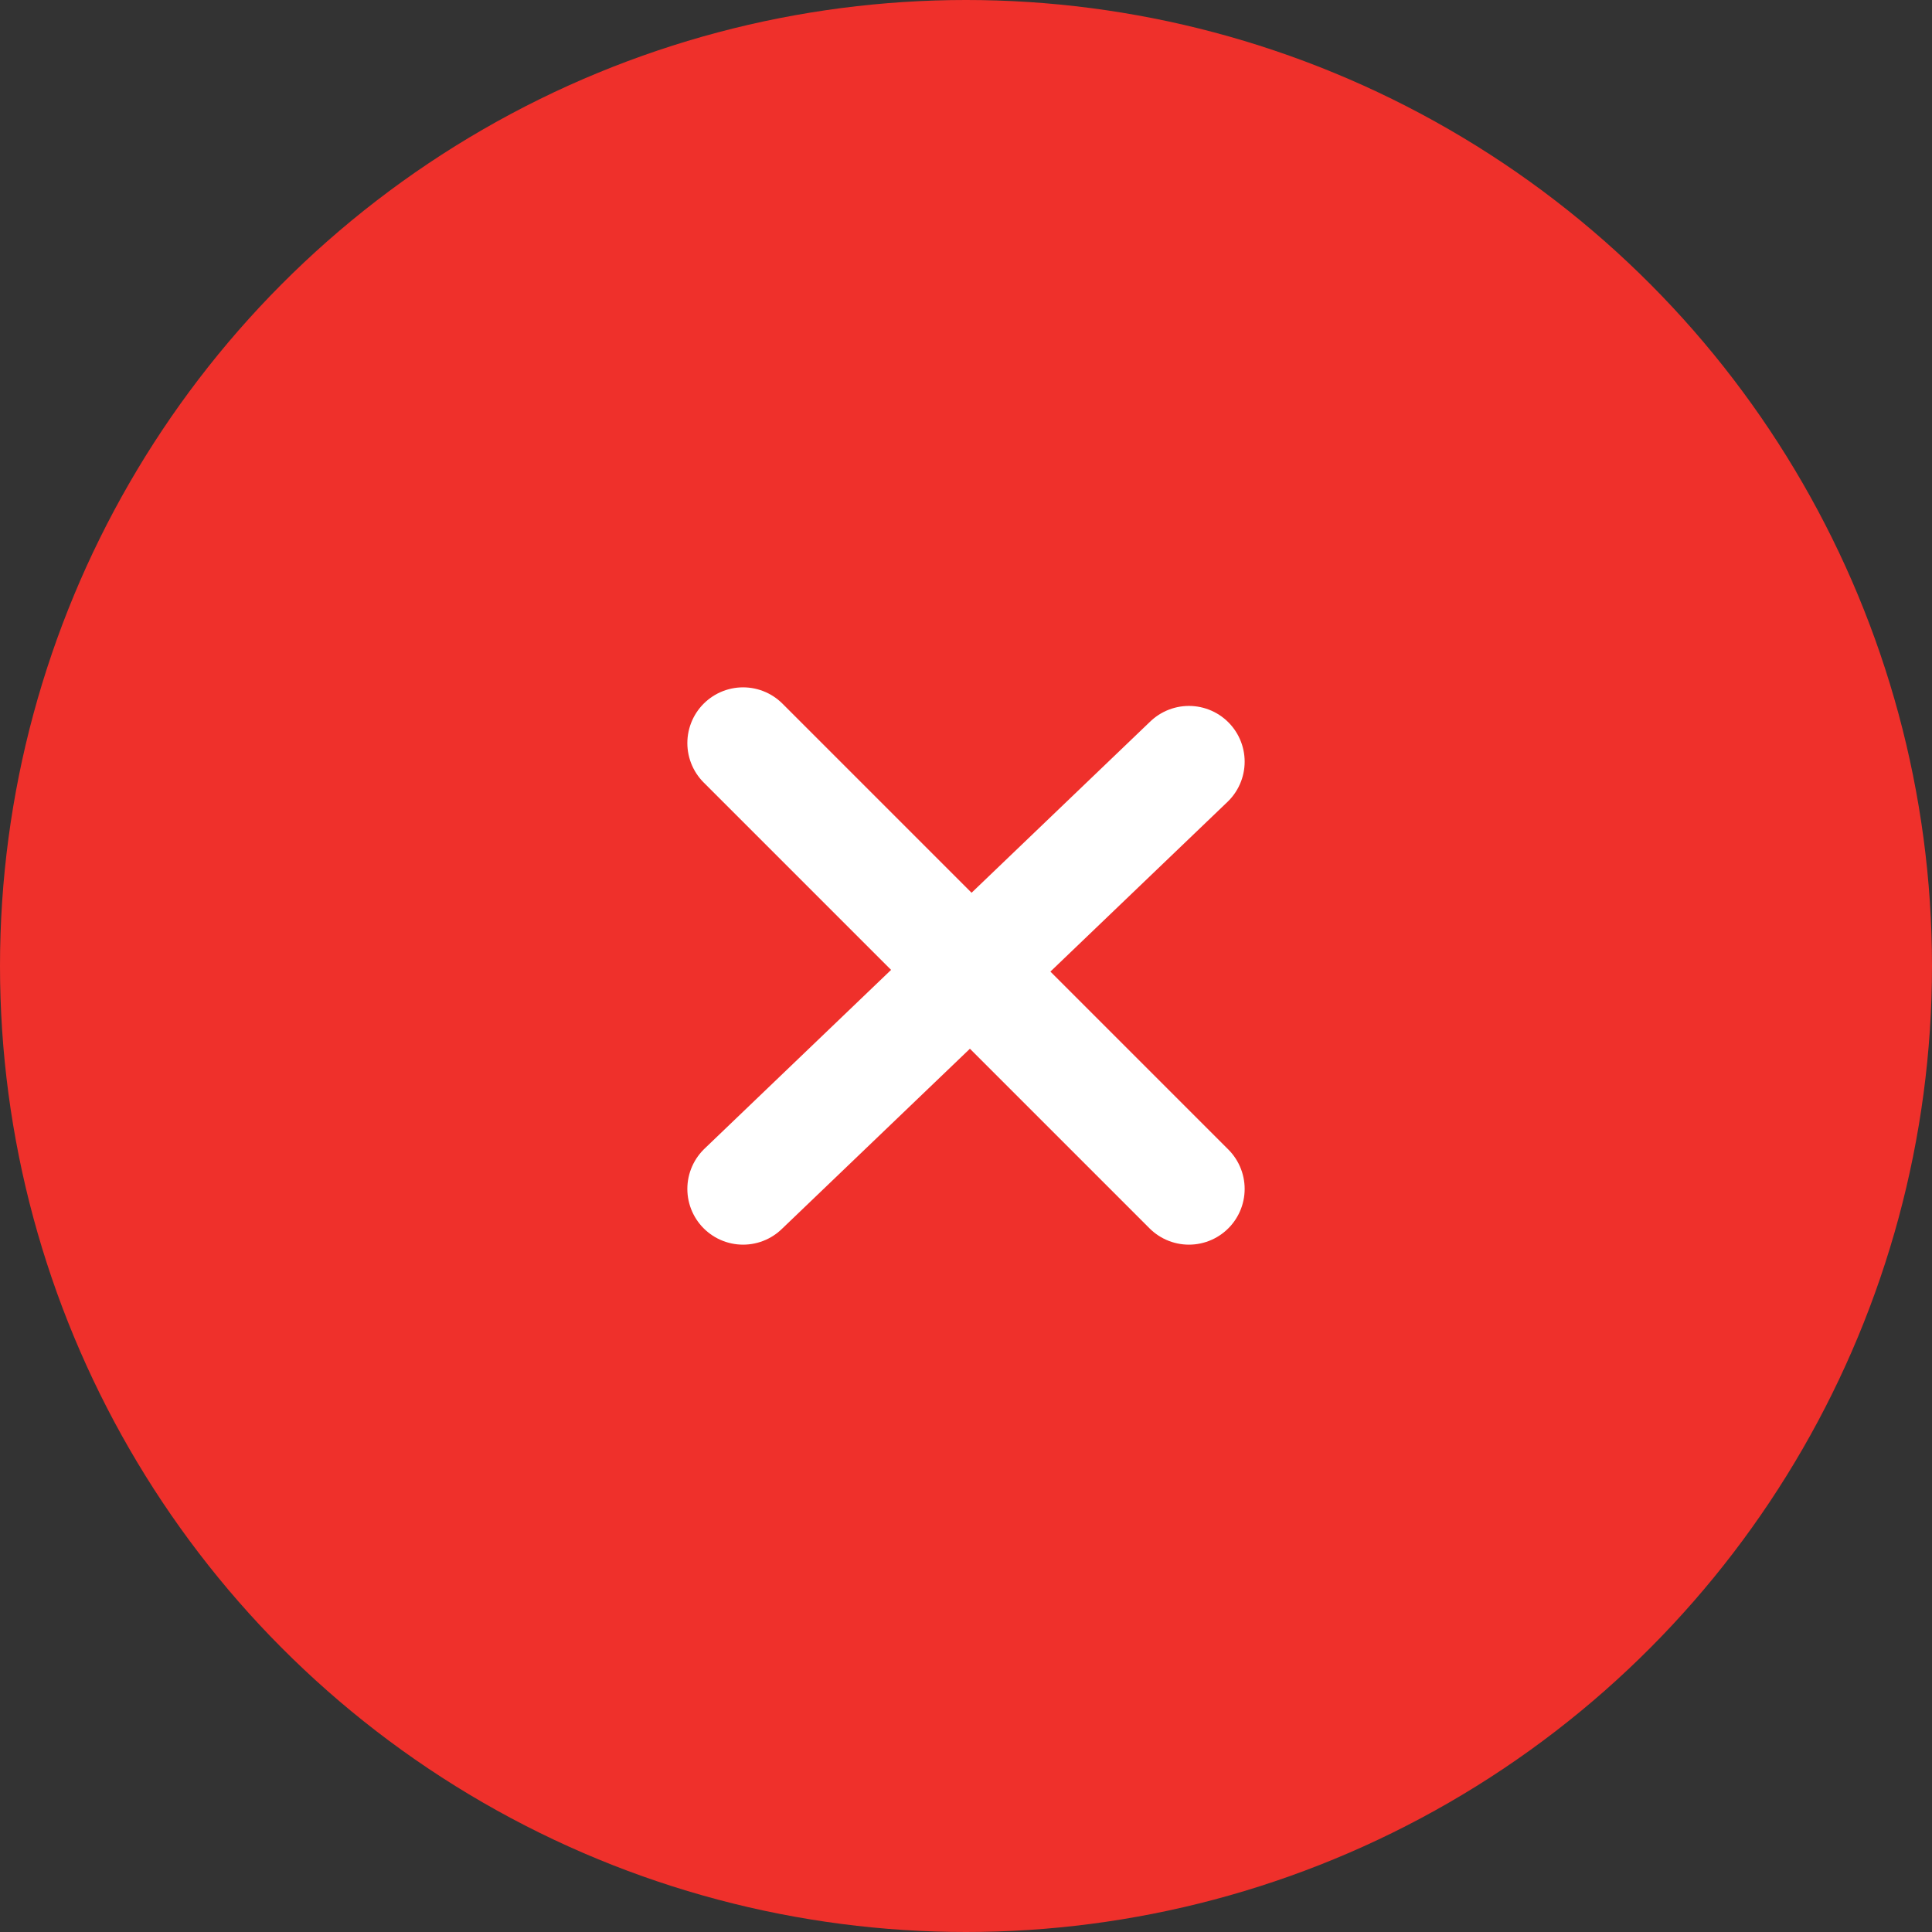 <svg width="52" height="52" viewBox="0 0 52 52" fill="none" xmlns="http://www.w3.org/2000/svg">
<rect x="0" y="0" width="52" height="52" fill="#333333" stroke="none"/>
<circle cx="26" cy="26" r="26" fill="#EF302B"/>
<path d="M20 32L32 20.5M20 20L32 32" stroke="white" stroke-width="3" stroke-linecap="round" stroke-linejoin="round"/>
</svg>
